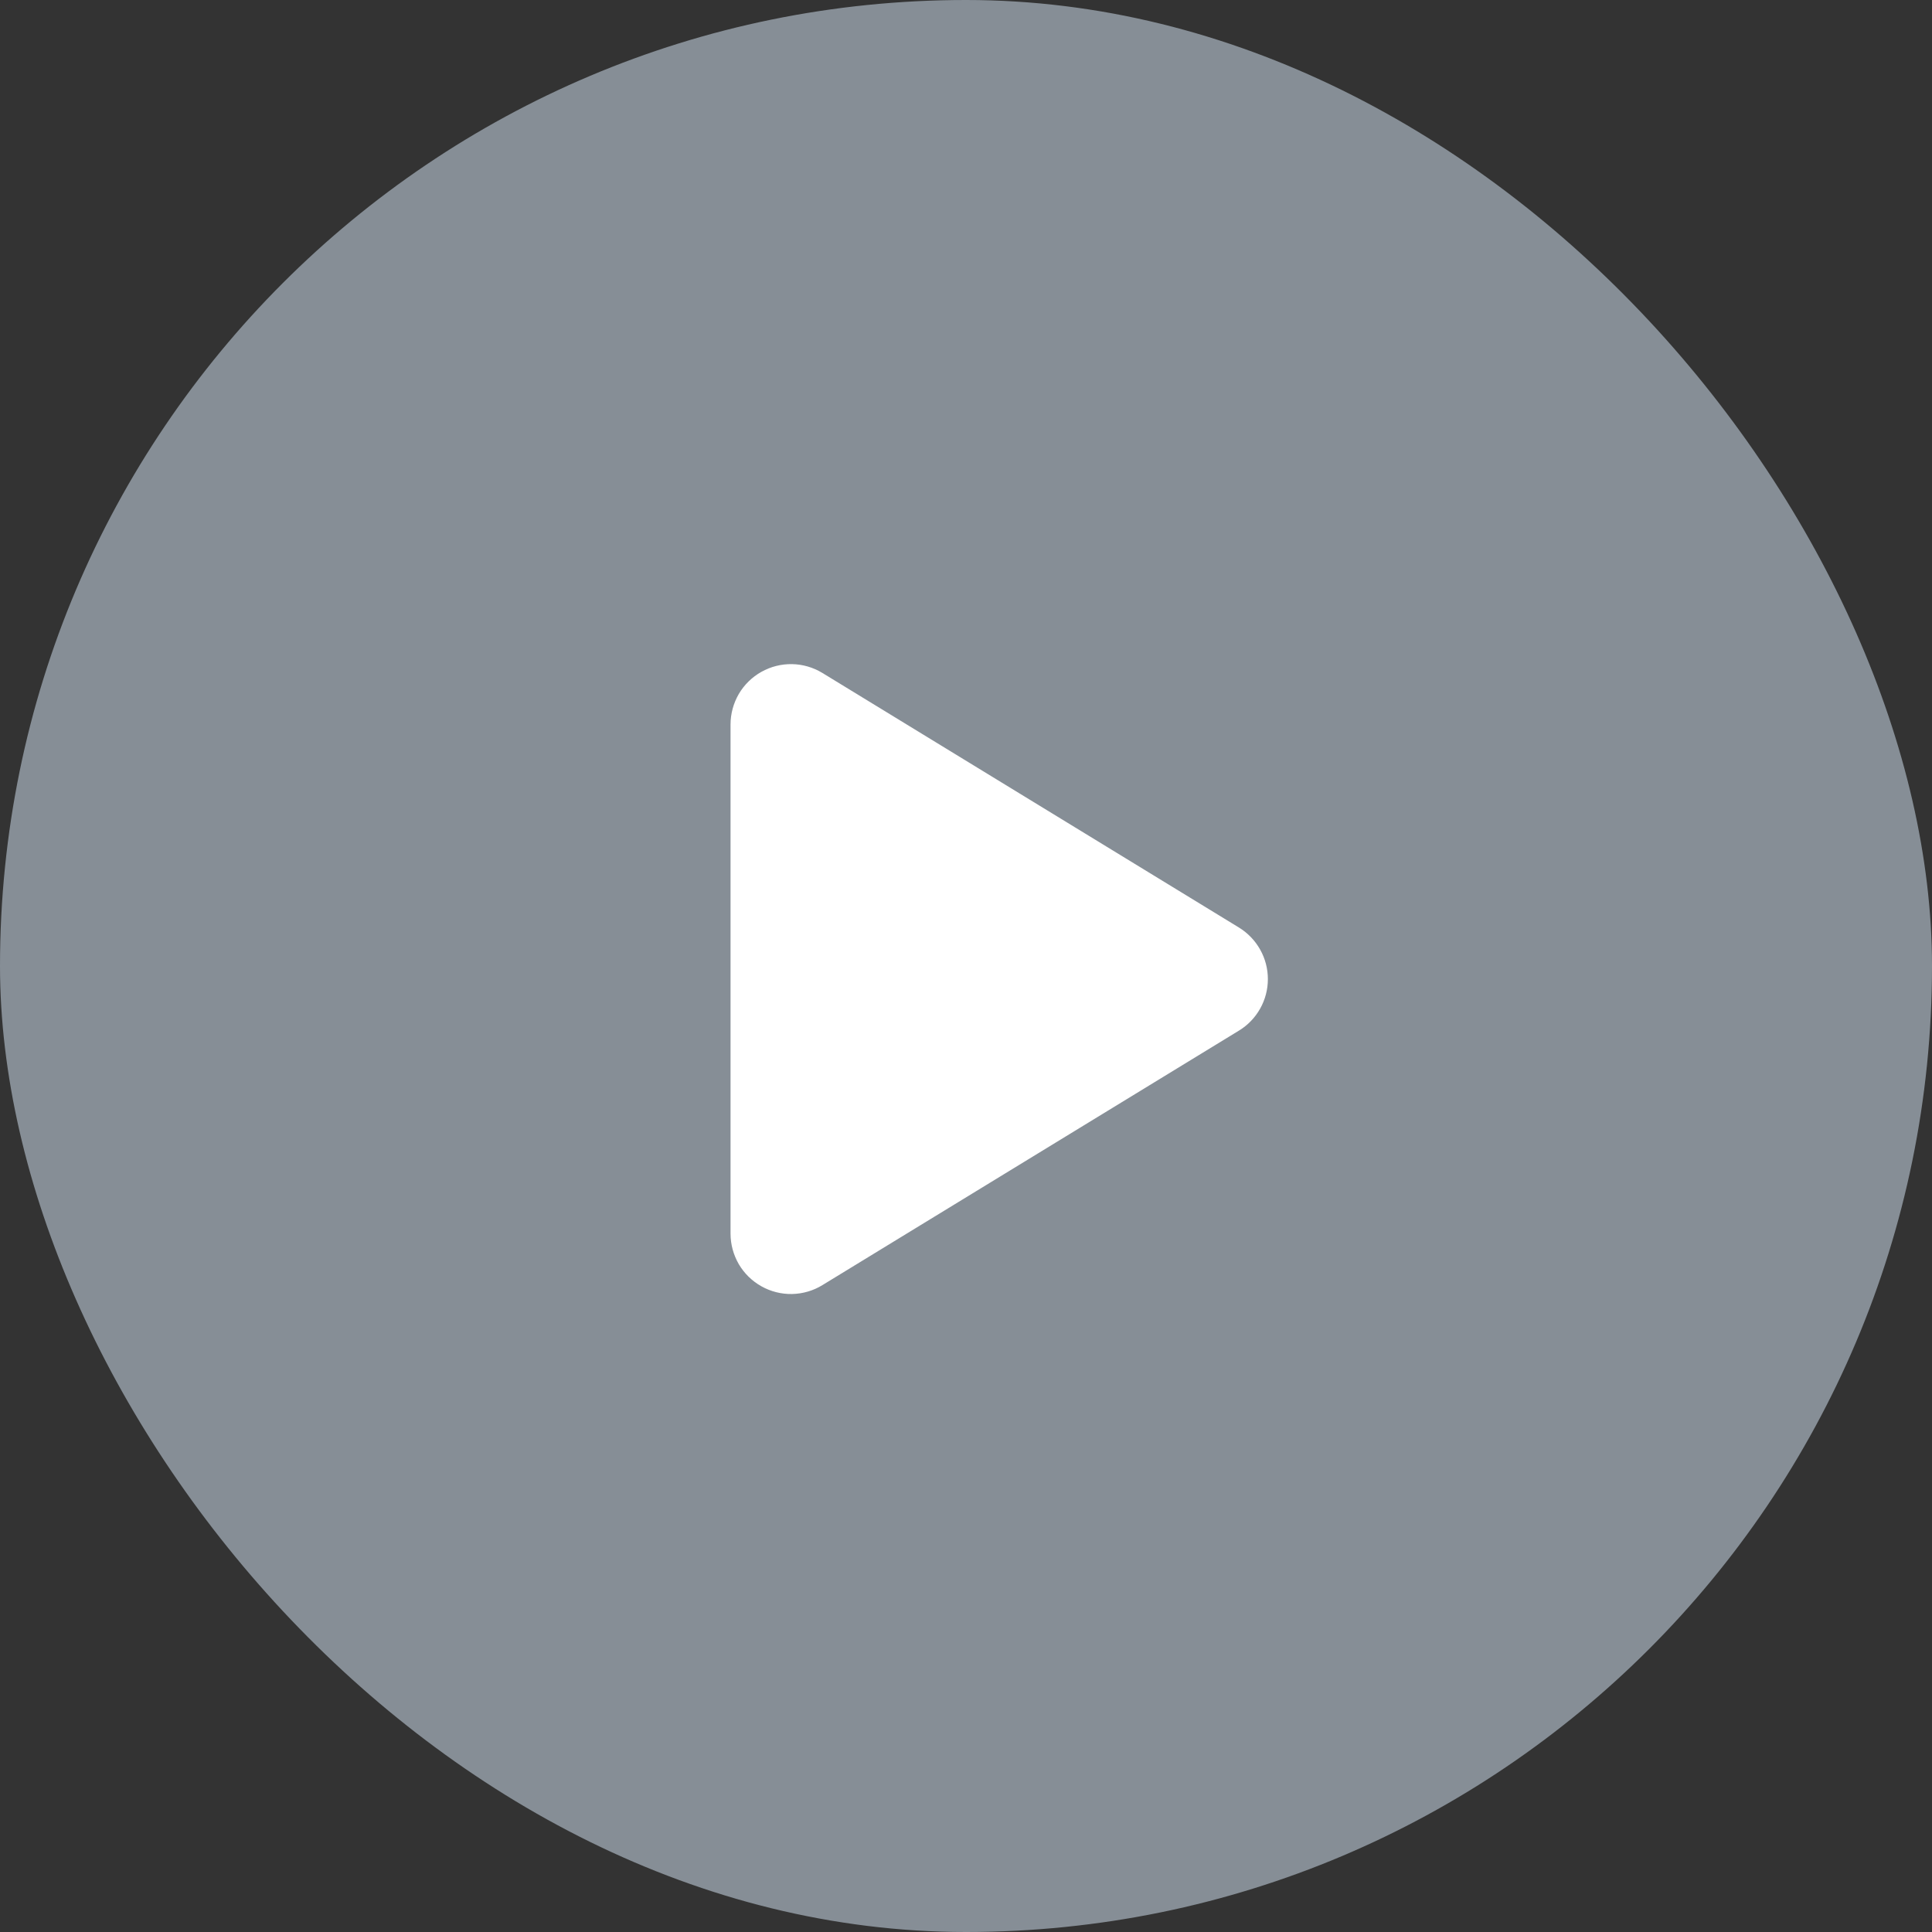 <svg width="32" height="32" viewBox="0 0 32 32" fill="none" xmlns="http://www.w3.org/2000/svg">
  <rect x="0" y="0" width="32" height="32" fill="#333333" stroke="none"/>
  <rect width="32" height="32" rx="16" fill="#868E96" />
  <path
    d="M20.521 15.363C20.667 15.453 20.788 15.578 20.872 15.728C20.956 15.877 21 16.046 21 16.217C21 16.388 20.956 16.557 20.872 16.706C20.788 16.856 20.667 16.981 20.521 17.07L13.621 21.286C13.47 21.379 13.296 21.429 13.118 21.433C12.941 21.436 12.766 21.392 12.611 21.305C12.456 21.218 12.327 21.092 12.237 20.939C12.148 20.785 12.1 20.611 12.1 20.433V11.999C12.1 11.822 12.148 11.648 12.237 11.494C12.327 11.341 12.456 11.215 12.611 11.128C12.766 11.041 12.941 10.997 13.118 11C13.296 11.003 13.47 11.054 13.621 11.146L20.521 15.363Z"
    fill="white" />
</svg>